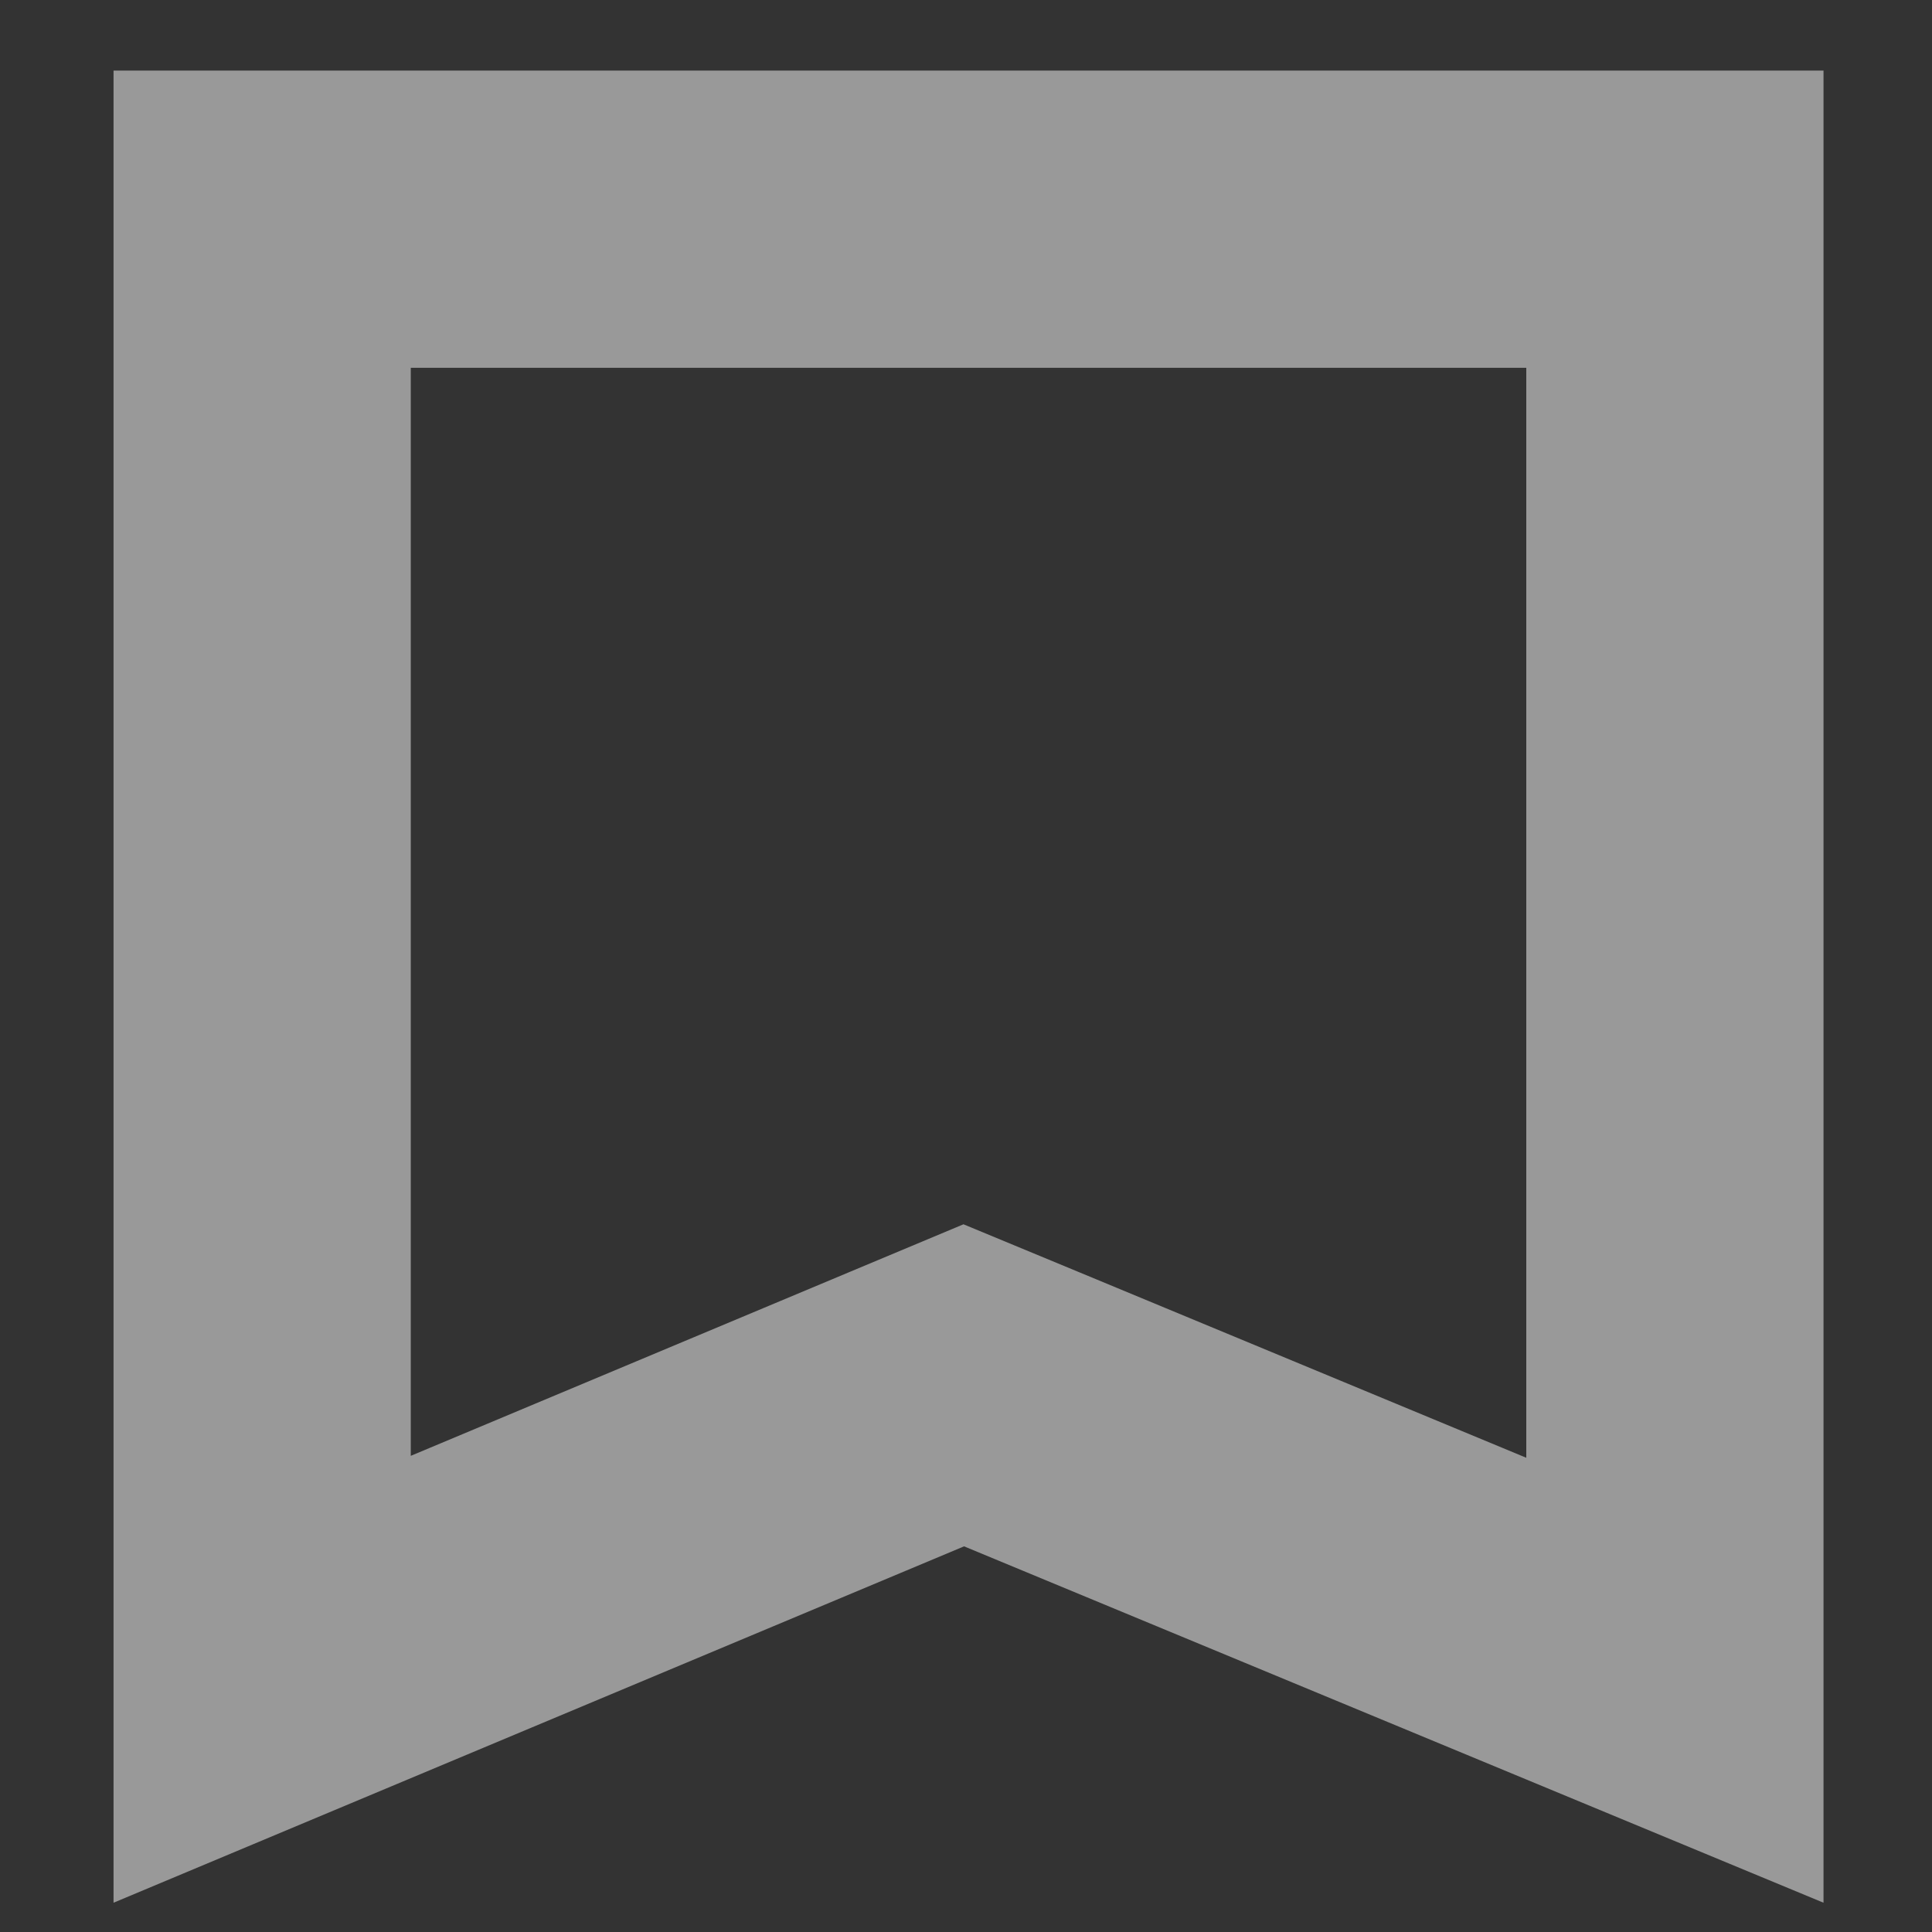 <svg width="13" height="13" viewBox="0 0 13 13" fill="none" xmlns="http://www.w3.org/2000/svg">
<rect x="0" y="0" width="13" height="13" fill="#333333" stroke="none"/>
<g opacity="0.5">
<path d="M2.764 2.475V9.796L5.714 8.56L6.483 8.238L7.253 8.557L10.27 9.809V2.475H2.764ZM0.764 0.475H12.27V12.803L6.487 10.405L0.764 12.803V0.475Z" fill="white"/>
</g>
</svg>
